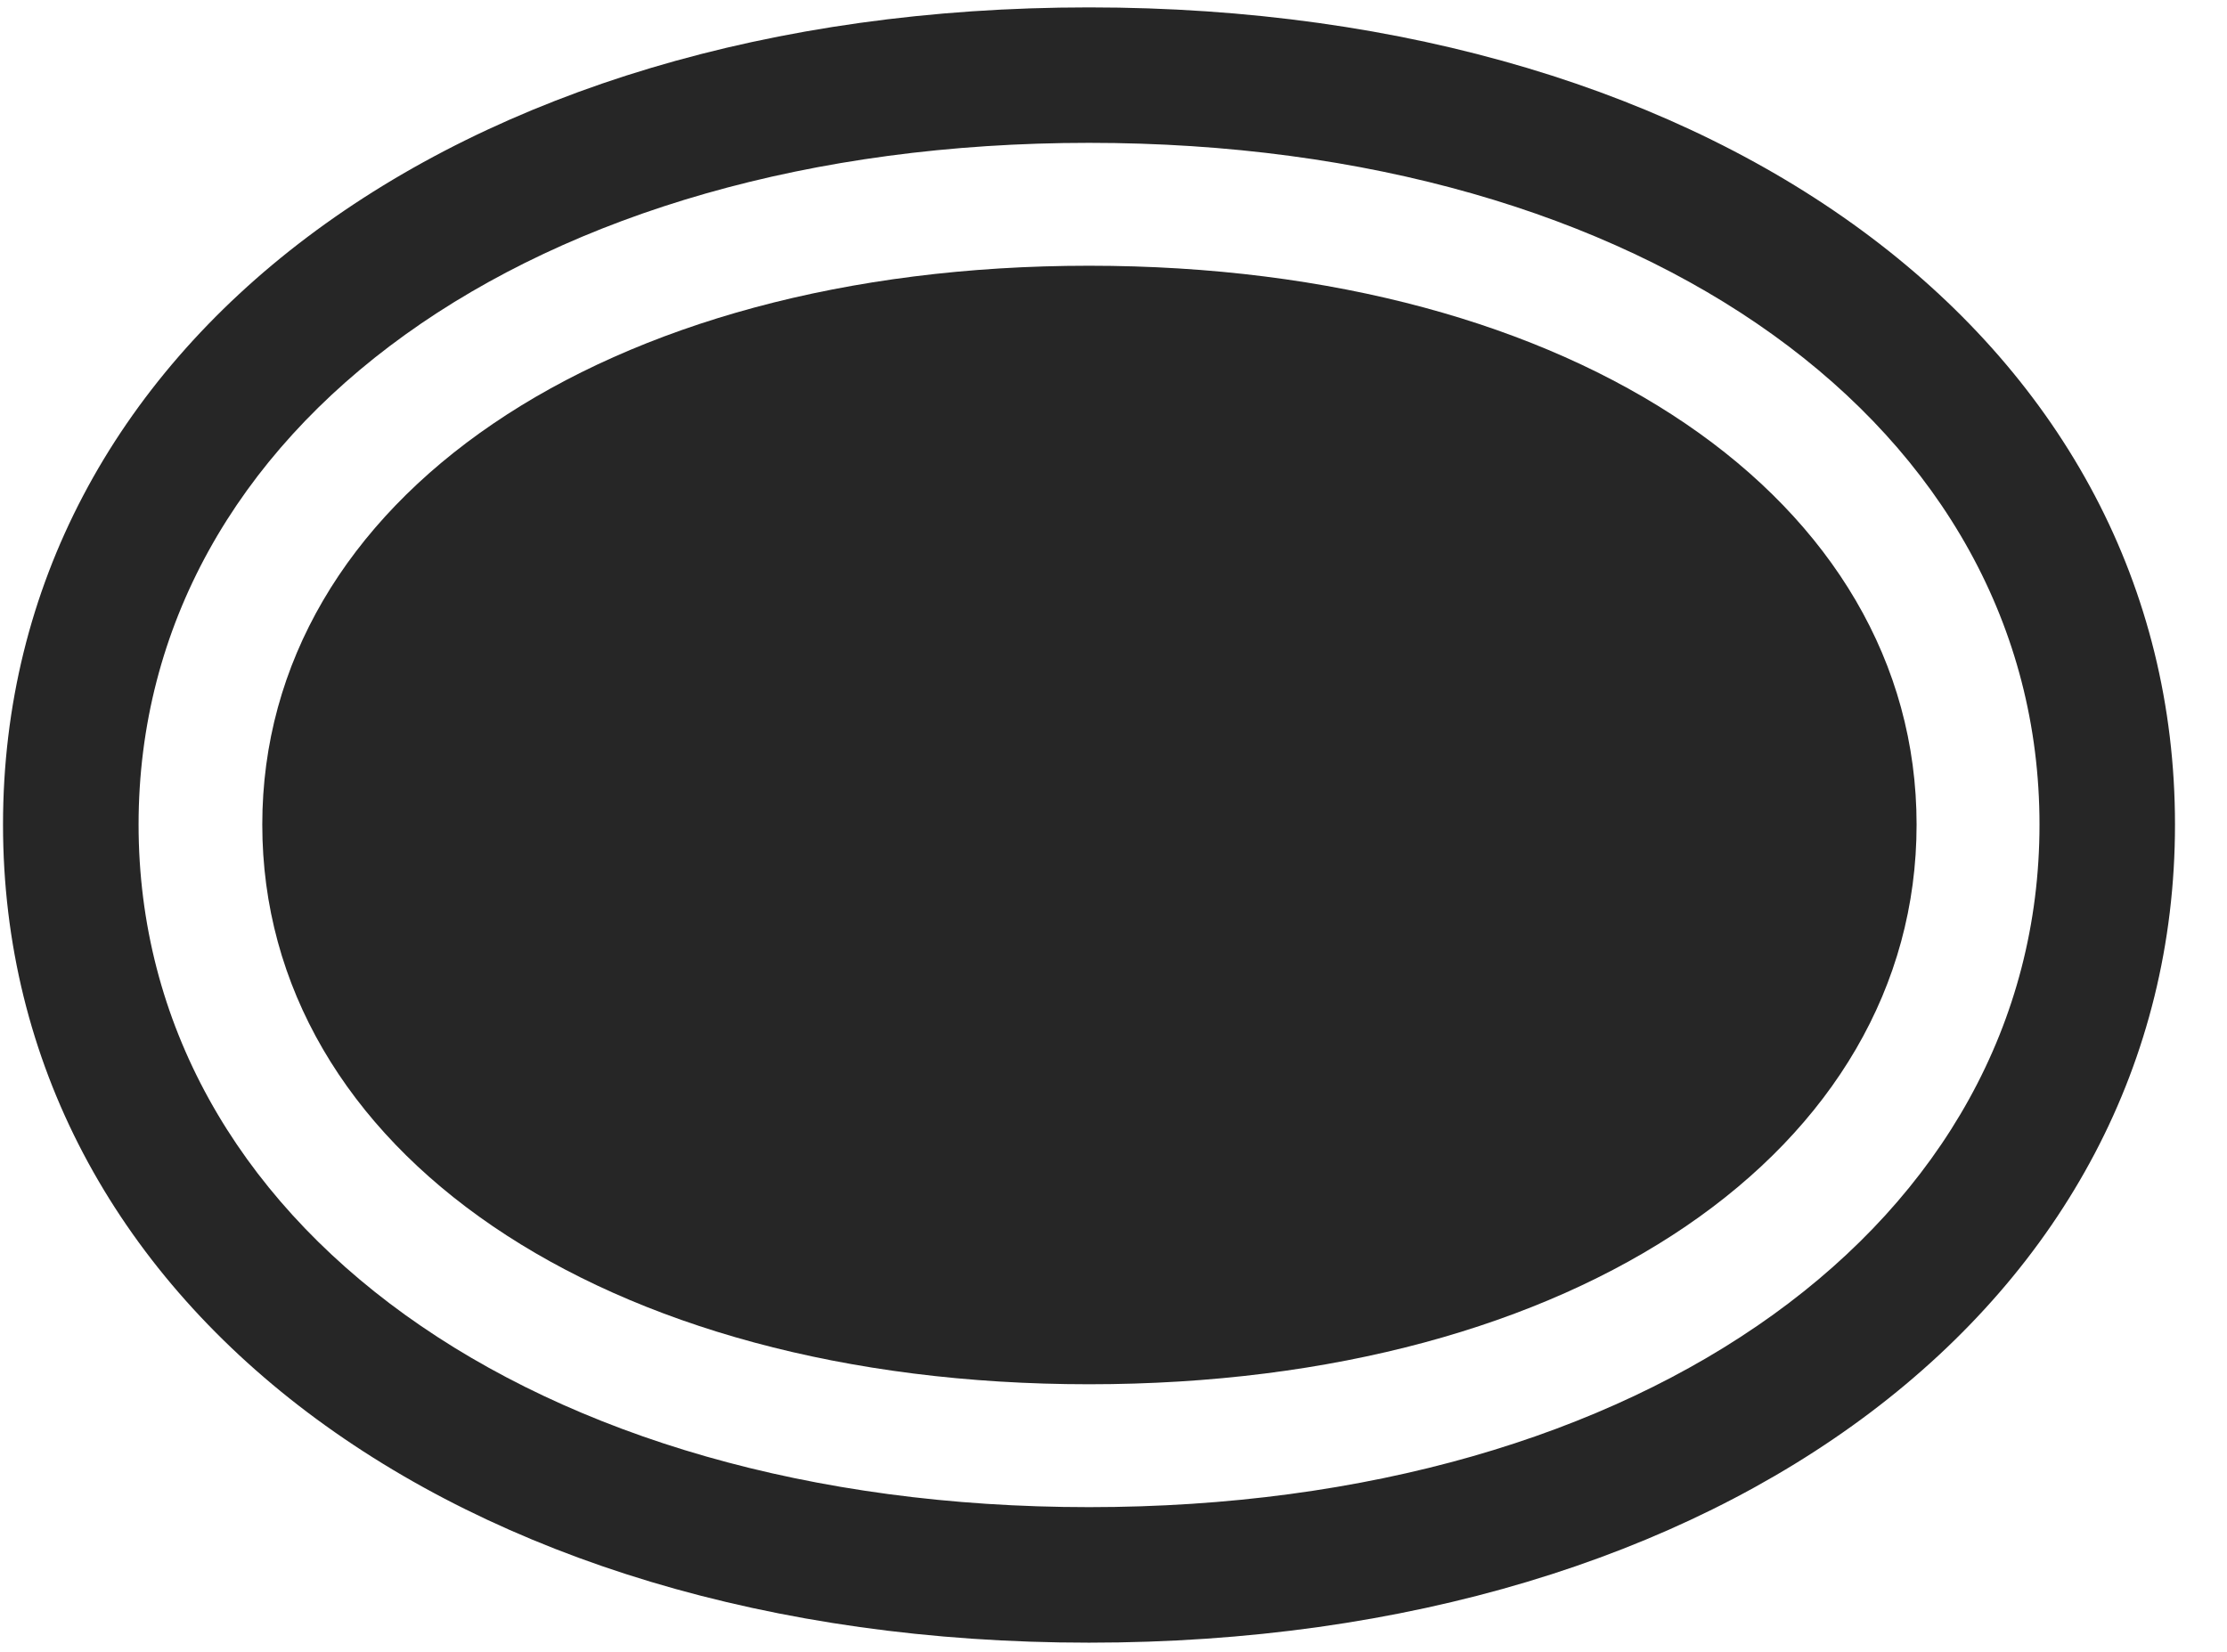 <svg width="31" height="23" viewBox="0 0 31 23" fill="none" xmlns="http://www.w3.org/2000/svg">
<g clip-path="url(#clip0_2207_7667)">
<path d="M0.042 11.481C0.042 18.114 6.3 22.872 15.159 22.872C24.019 22.872 30.276 18.114 30.276 11.481C30.276 4.837 24.019 0.103 15.159 0.103C6.3 0.103 0.042 4.837 0.042 11.481ZM1.929 11.481C1.929 5.95 7.413 1.989 15.159 1.989C22.905 1.989 28.39 5.95 28.39 11.481C28.39 17.013 22.905 20.985 15.159 20.985C7.413 20.985 1.929 17.013 1.929 11.481Z" fill="black" fill-opacity="0.85"/>
<path d="M3.651 11.481C3.651 16.005 8.374 19.274 15.159 19.274C21.956 19.274 26.679 16.005 26.679 11.481C26.679 6.97 21.944 3.7 15.159 3.7C8.386 3.7 3.651 6.97 3.651 11.481Z" fill="black" fill-opacity="0.85"/>
</g>
<defs>
<clipPath id="clip0_2207_7667">
<rect width="30.234" height="22.77" fill="white" transform="translate(0.042 0.103)"/>
</clipPath>
</defs>
</svg>
